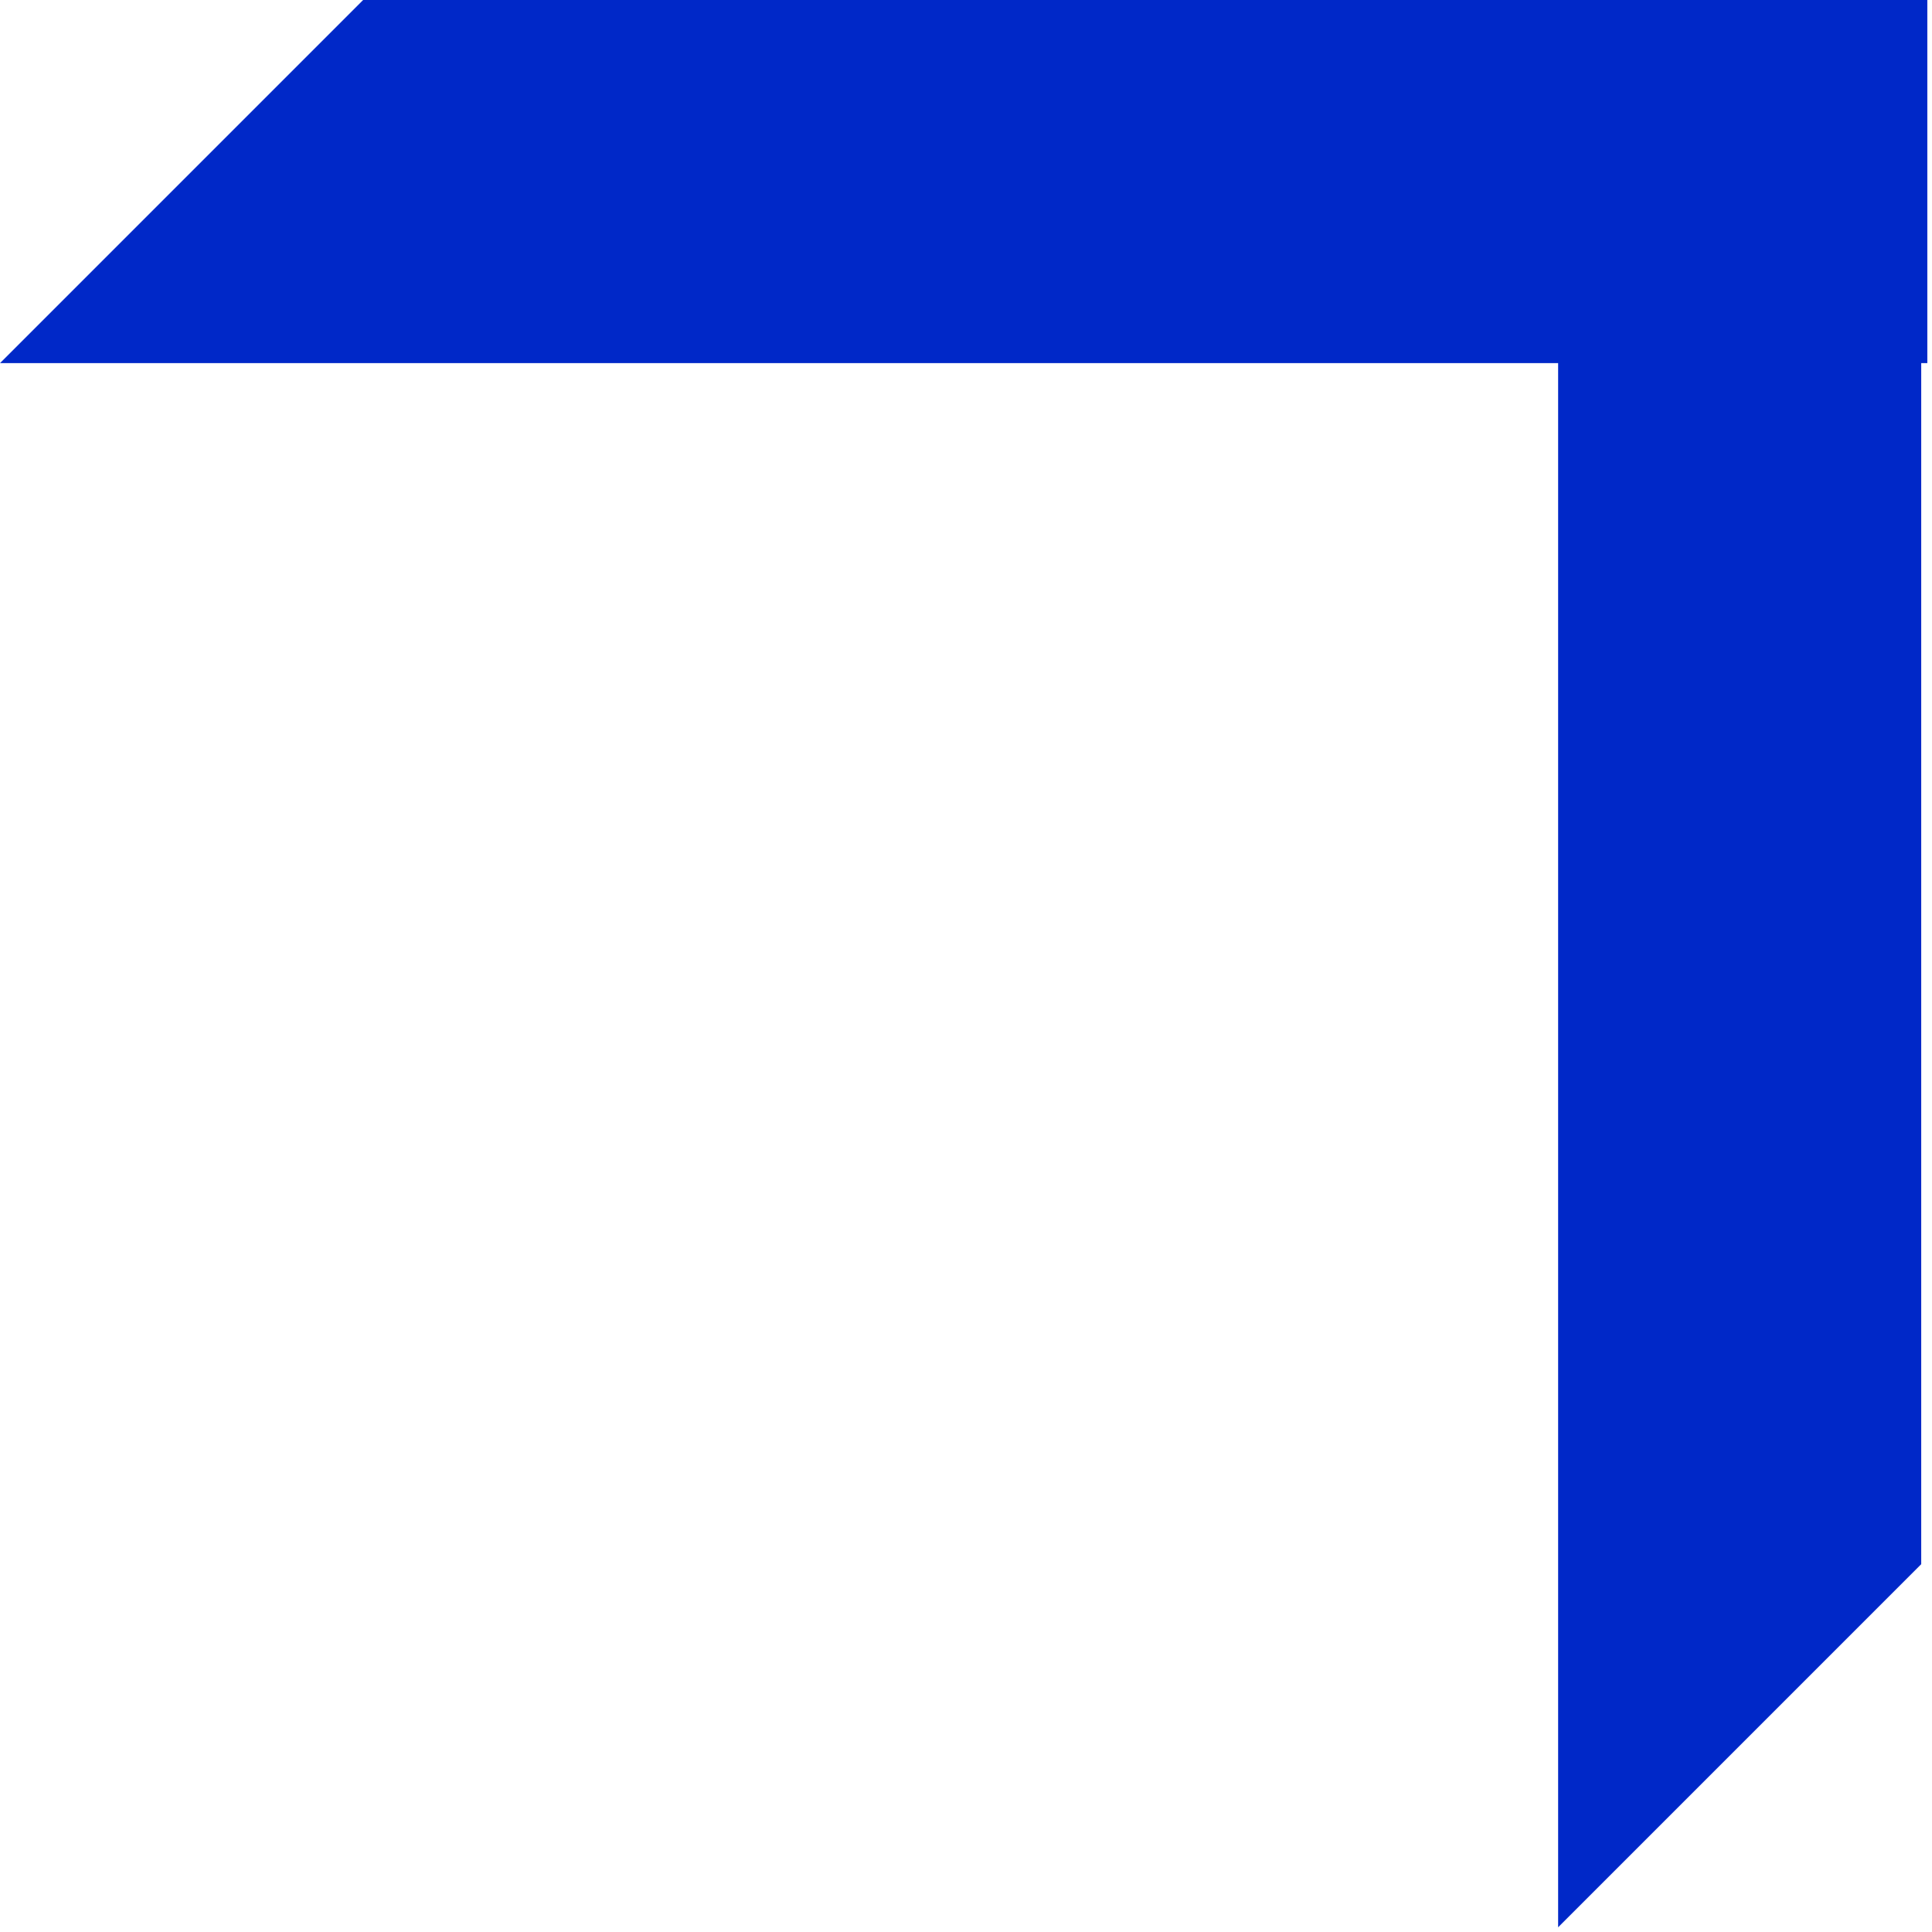 <svg width="62" height="62" viewBox="0 0 62 62" fill="none" xmlns="http://www.w3.org/2000/svg">
<path d="M61.85 3.87893e-06L61.85 11.653L0.001 11.653L11.653 -2.19414e-06L61.85 3.87893e-06Z" fill="#0028C8"/>
<path d="M61.654 3.92869e-06L50.002 -1.52806e-06L50.002 61.849L61.654 50.196L61.654 3.92869e-06Z" fill="#0028C8"/>
</svg>
